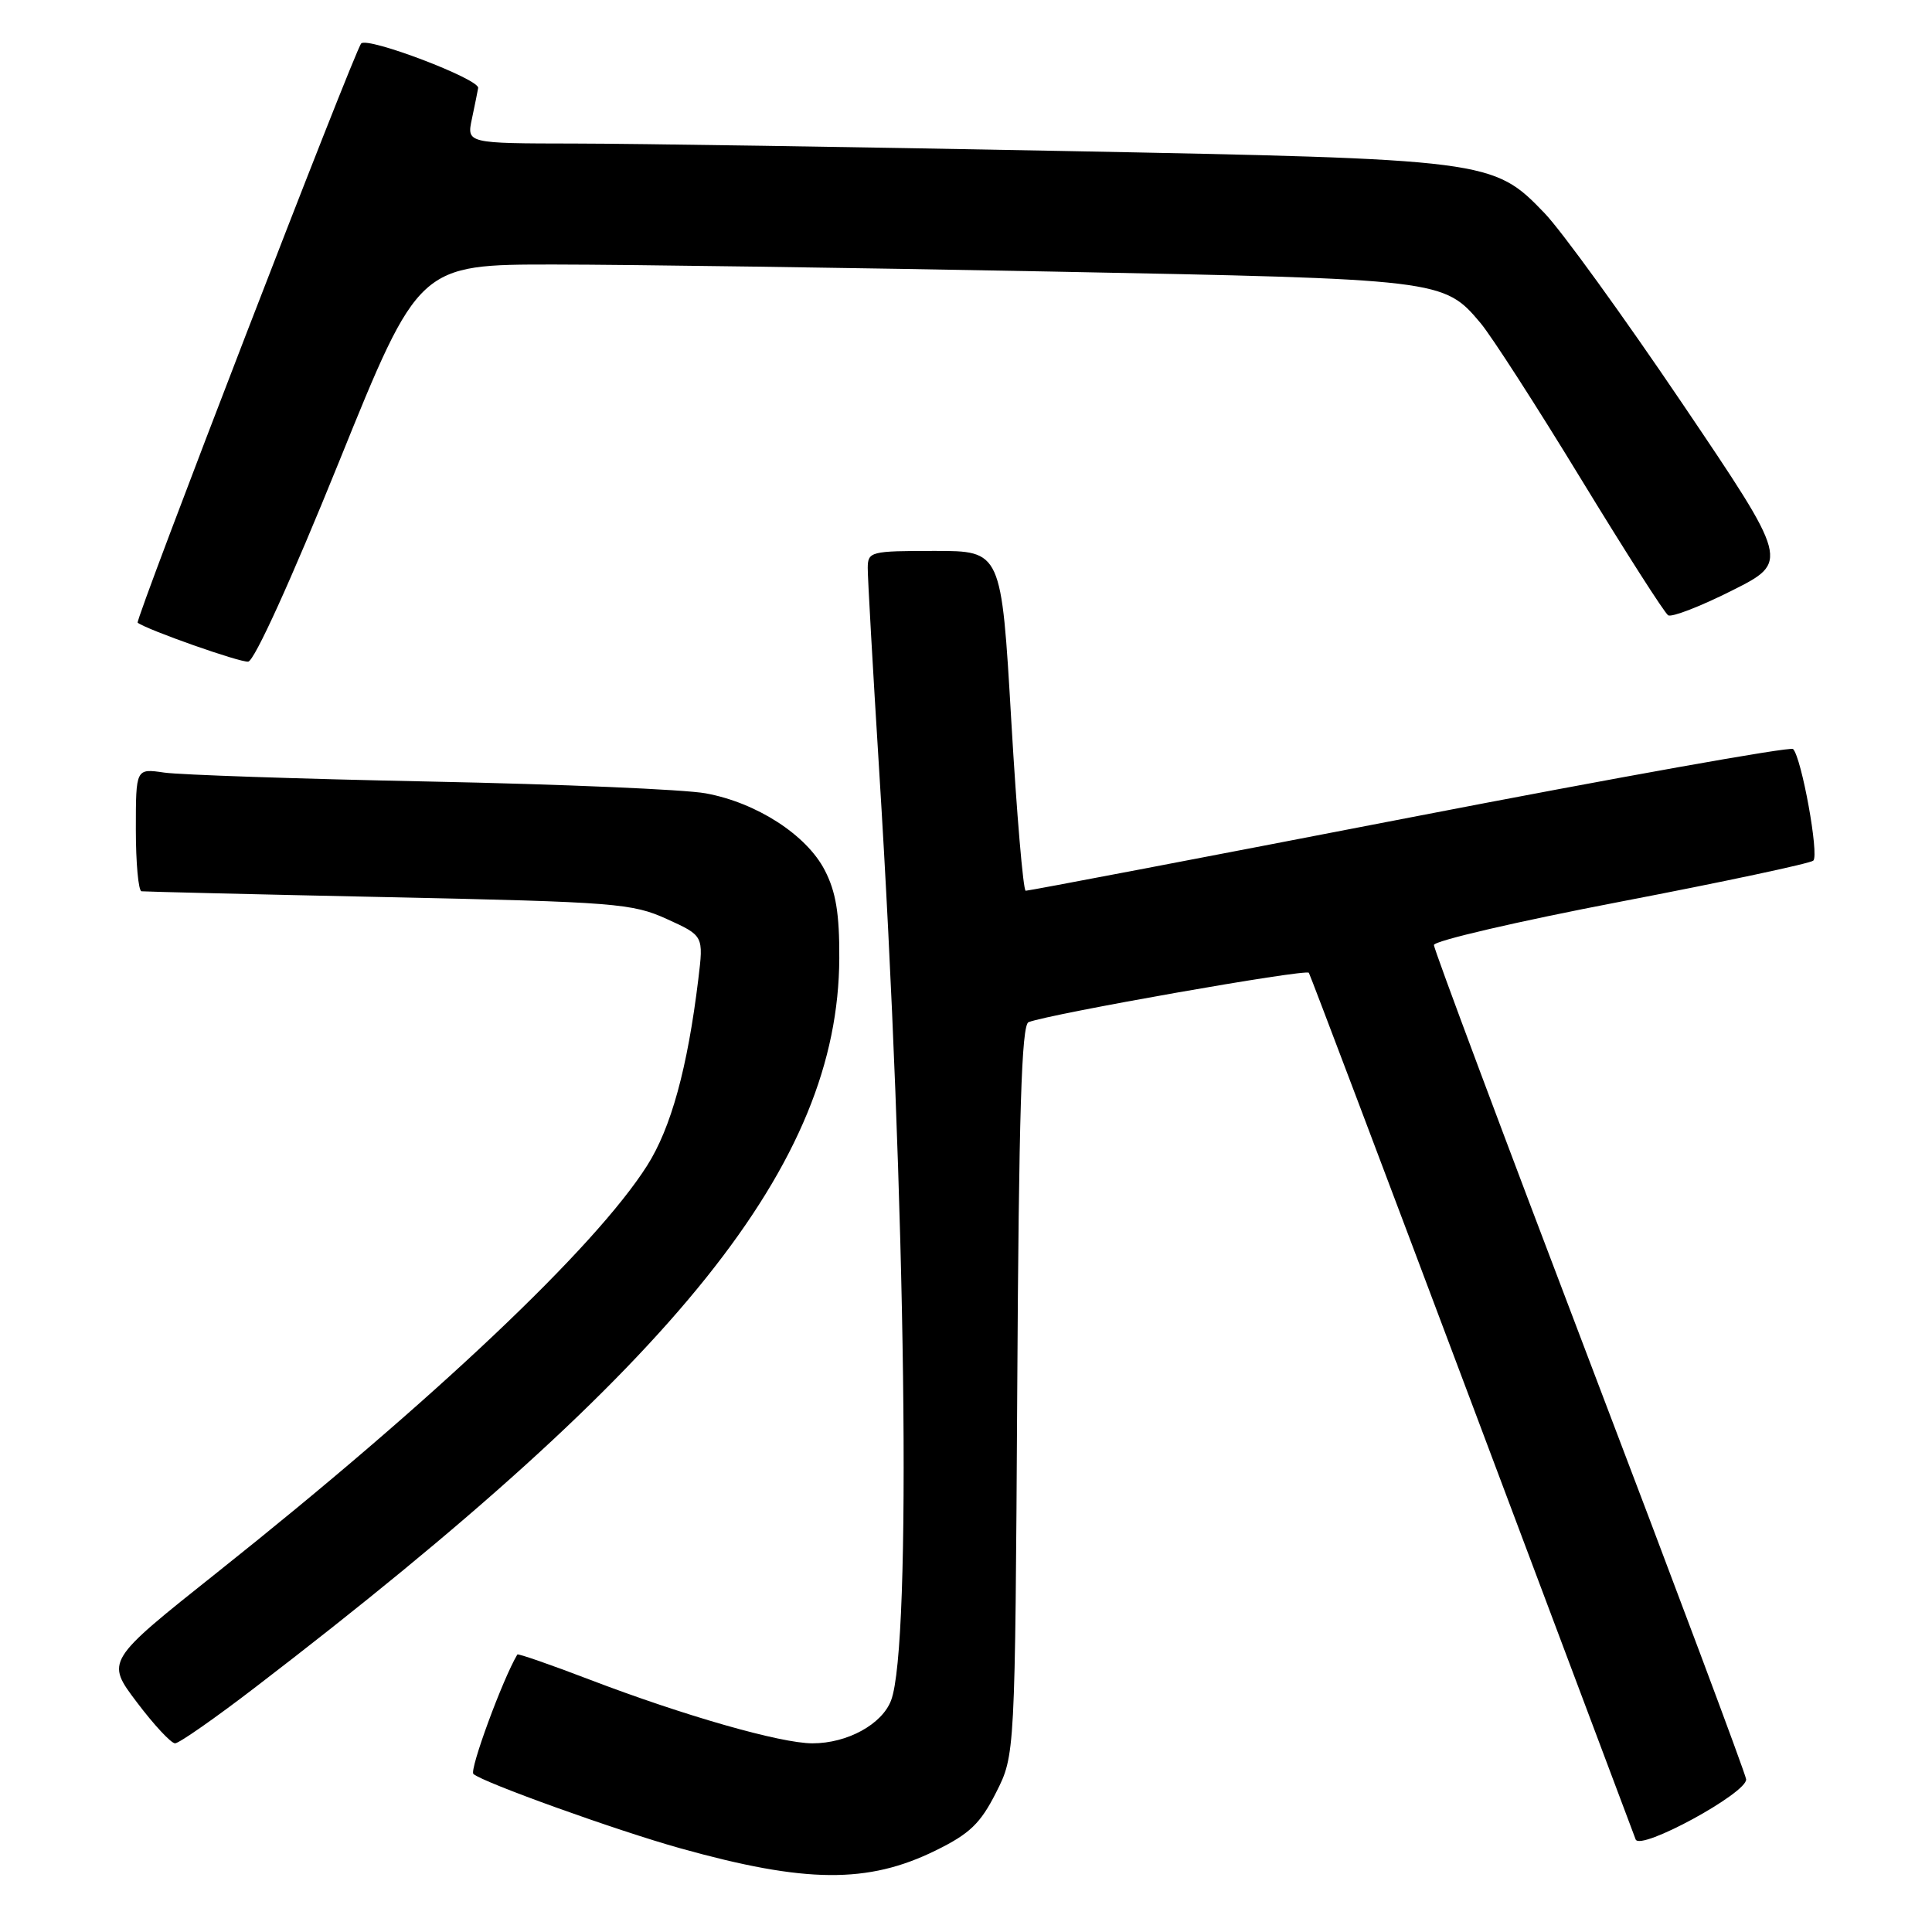 <?xml version="1.0" encoding="UTF-8" standalone="no"?>
<!DOCTYPE svg PUBLIC "-//W3C//DTD SVG 1.1//EN" "http://www.w3.org/Graphics/SVG/1.1/DTD/svg11.dtd" >
<svg xmlns="http://www.w3.org/2000/svg" xmlns:xlink="http://www.w3.org/1999/xlink" version="1.1" viewBox="0 0 256 256">
 <g >
 <path fill="currentColor"
d=" M 123.98 245.20 C 128.50 242.98 129.91 241.62 131.98 237.53 C 134.50 232.56 134.50 232.56 134.79 184.23 C 135.00 147.49 135.36 135.80 136.29 135.44 C 139.19 134.33 173.10 128.35 173.43 128.90 C 173.63 129.23 183.35 154.93 195.03 186.00 C 206.71 217.07 216.47 243.05 216.73 243.73 C 217.33 245.31 231.55 237.56 231.37 235.76 C 231.31 235.07 221.97 210.14 210.62 180.36 C 199.28 150.59 190.00 125.78 190.00 125.22 C 190.00 124.67 201.14 122.08 214.75 119.47 C 228.36 116.86 239.85 114.41 240.27 114.04 C 241.07 113.33 238.72 100.38 237.59 99.25 C 237.24 98.90 214.35 102.99 186.73 108.34 C 159.10 113.69 136.23 118.05 135.91 118.03 C 135.58 118.01 134.72 107.88 134.00 95.50 C 132.69 73.00 132.69 73.00 123.84 73.00 C 115.34 73.00 115.00 73.09 114.98 75.25 C 114.97 76.49 115.65 88.53 116.49 102.00 C 120.07 159.36 120.83 218.07 118.07 225.32 C 116.86 228.49 112.26 231.00 107.66 231.00 C 103.44 231.00 90.64 227.34 78.11 222.55 C 72.94 220.57 68.64 219.08 68.55 219.23 C 66.59 222.52 62.17 234.55 62.73 235.06 C 63.95 236.17 81.75 242.57 90.15 244.91 C 106.75 249.55 114.99 249.62 123.98 245.20 Z  M 33.90 223.52 C 90.00 180.53 111.09 154.19 111.21 126.99 C 111.24 121.05 110.76 118.15 109.28 115.30 C 106.87 110.63 100.24 106.35 93.50 105.12 C 90.75 104.61 74.33 103.91 57.00 103.56 C 39.67 103.21 23.81 102.67 21.75 102.37 C 18.00 101.82 18.00 101.82 18.00 109.91 C 18.00 114.36 18.34 118.04 18.75 118.10 C 19.16 118.15 33.90 118.51 51.50 118.88 C 81.60 119.52 83.79 119.70 88.37 121.78 C 93.23 123.99 93.23 123.99 92.53 129.75 C 91.10 141.52 88.92 149.46 85.74 154.46 C 78.84 165.32 57.46 185.55 28.76 208.37 C 14.01 220.10 14.01 220.10 18.13 225.55 C 20.39 228.55 22.67 231.00 23.20 231.00 C 23.72 231.00 28.54 227.64 33.90 223.52 Z  M 44.89 61.27 C 55.50 35.04 55.50 35.04 73.50 35.05 C 83.40 35.06 112.95 35.48 139.16 35.98 C 191.02 36.98 191.31 37.01 196.19 42.82 C 197.62 44.52 203.60 53.80 209.48 63.45 C 215.36 73.09 220.56 81.23 221.04 81.53 C 221.52 81.82 225.33 80.35 229.50 78.25 C 237.08 74.44 237.08 74.44 222.92 53.47 C 215.13 41.94 206.91 30.57 204.64 28.22 C 197.85 21.16 197.28 21.09 140.50 20.00 C 113.00 19.47 84.05 19.03 76.17 19.02 C 61.84 19.00 61.84 19.00 62.53 15.75 C 62.91 13.96 63.28 12.12 63.36 11.66 C 63.56 10.49 48.74 4.85 47.86 5.76 C 47.02 6.61 17.85 82.22 18.24 82.51 C 19.50 83.46 31.81 87.80 32.89 87.67 C 33.71 87.57 38.58 76.86 44.89 61.27 Z "/>
</g>
</svg>